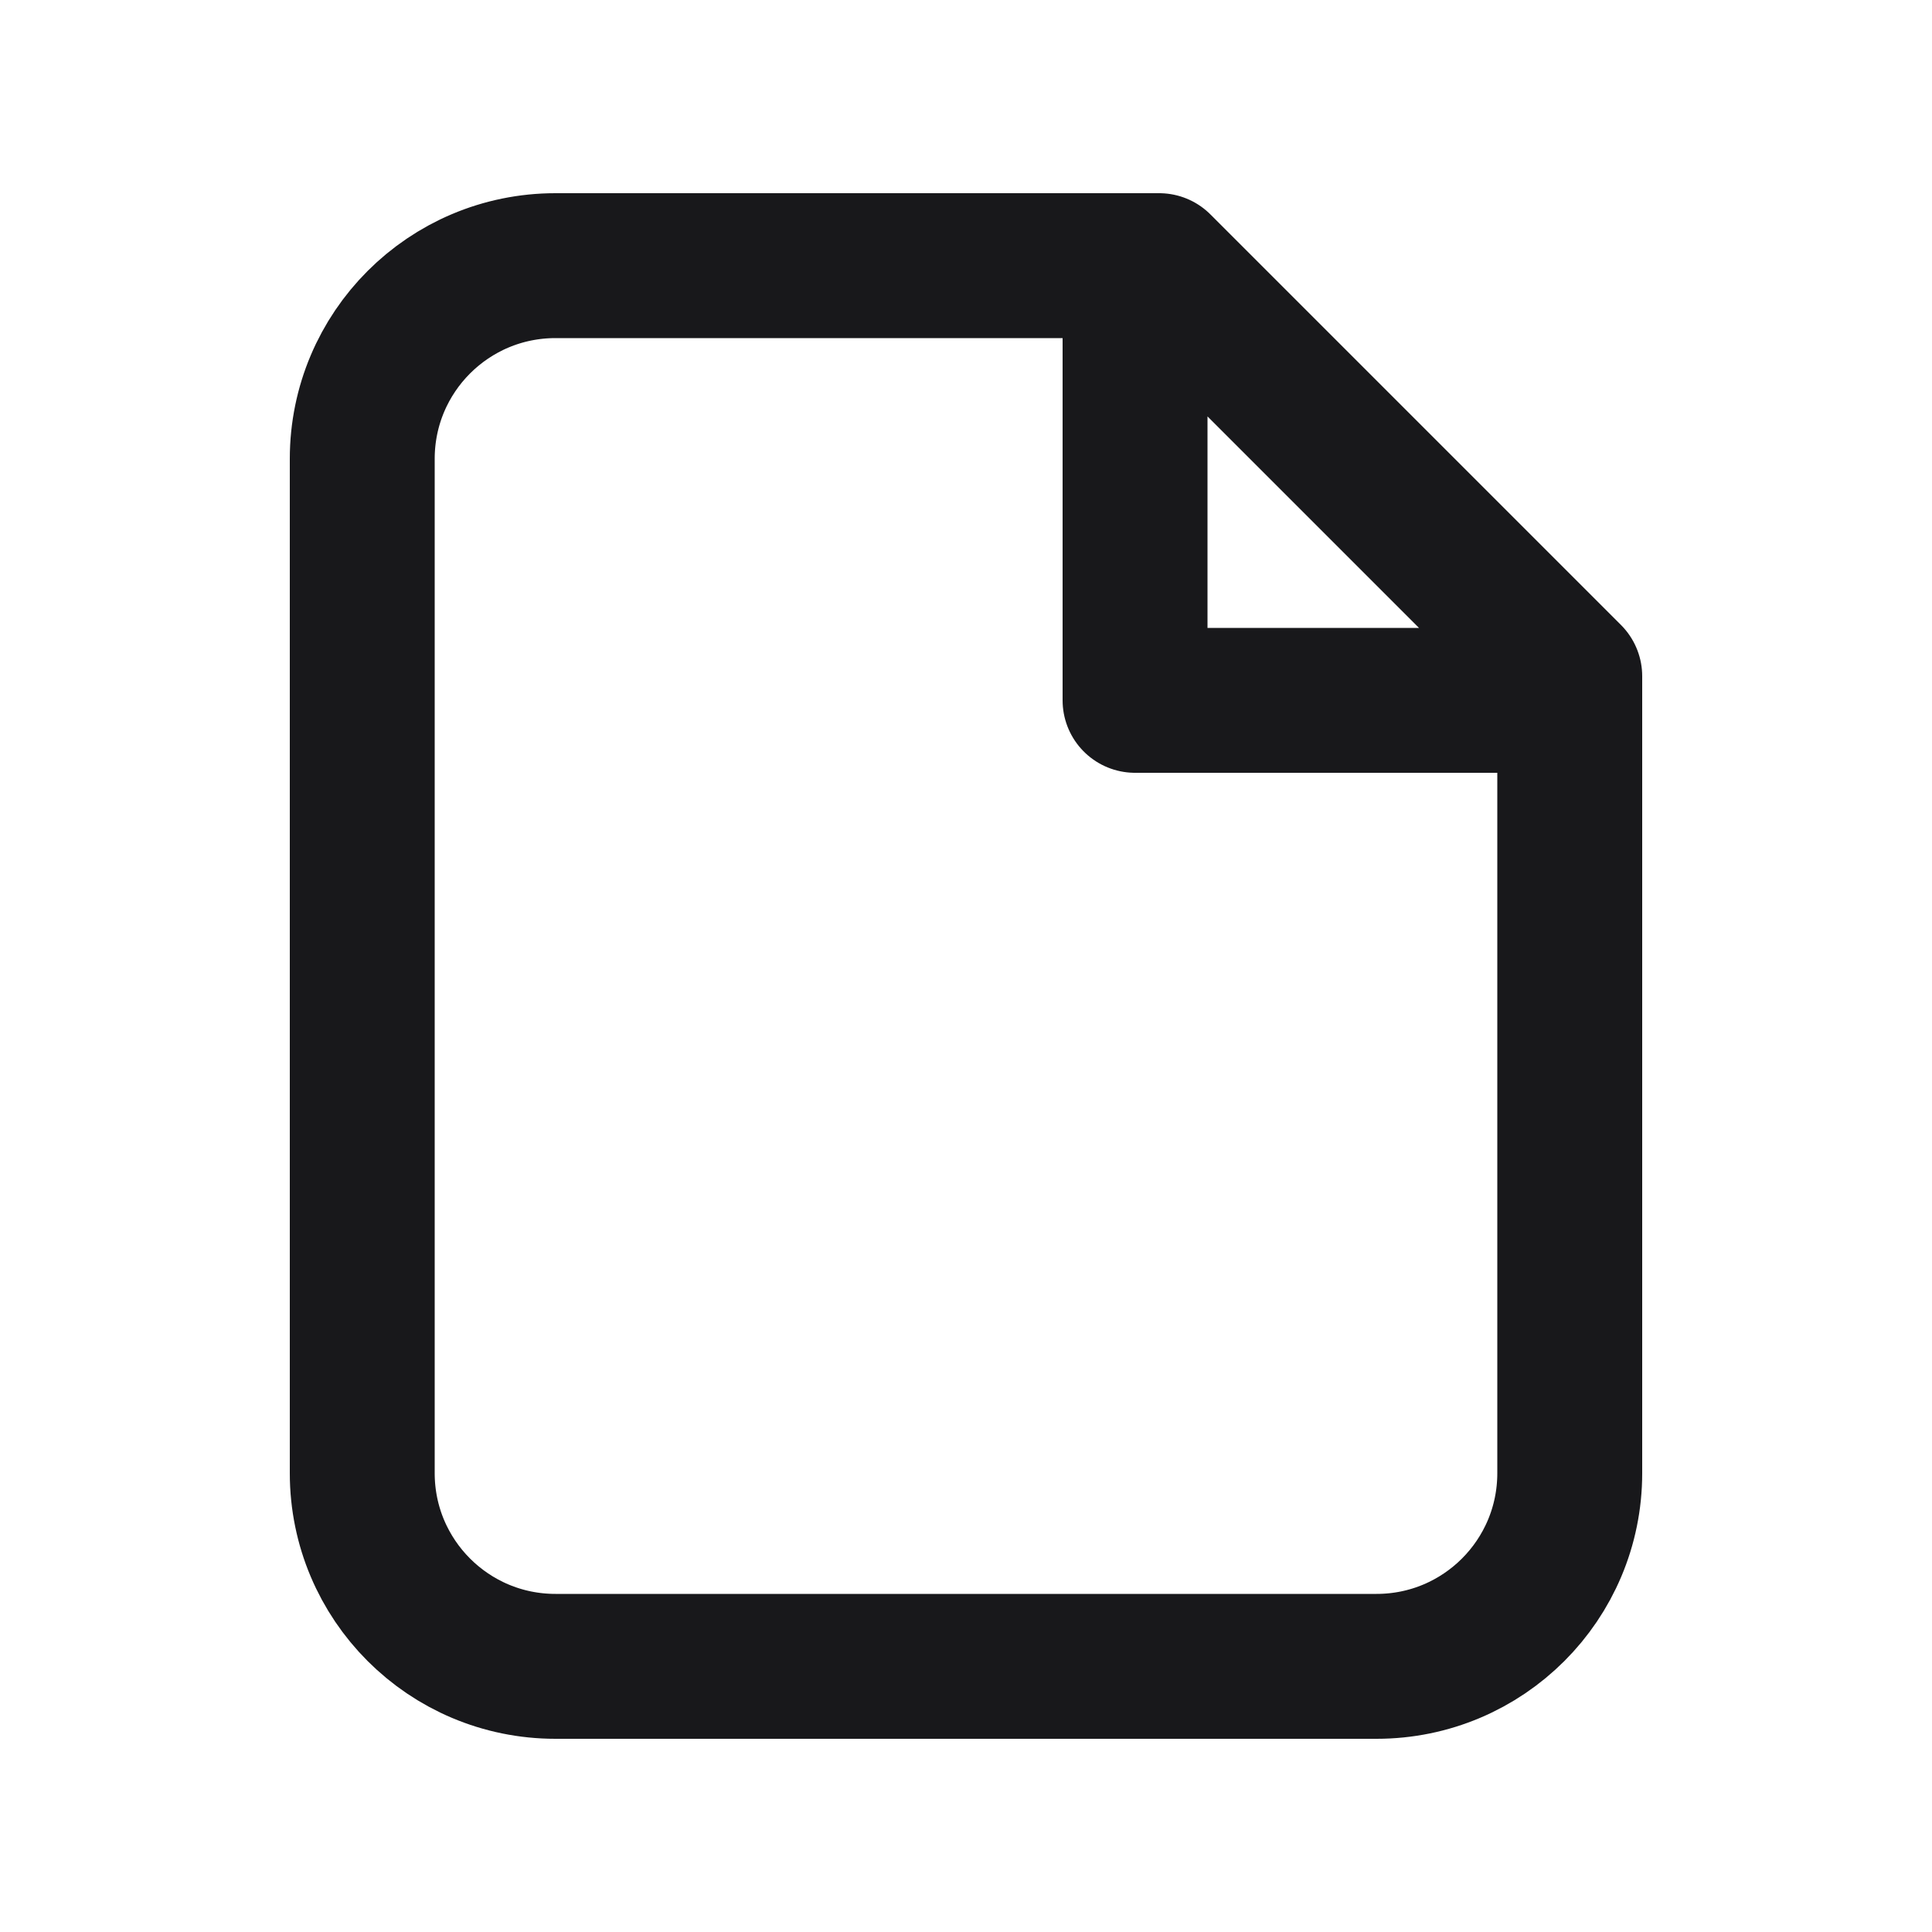 <svg width="20" height="20" viewBox="0 0 20 20" fill="none" xmlns="http://www.w3.org/2000/svg">
<g id="Icon/document">
<path id="Vector" d="M16 7.25H11.75V3M5.75 17.25H14.25C15.355 17.25 16.25 16.355 16.25 15.25V7L12 2.75H5.75C4.645 2.75 3.75 3.645 3.75 4.75V15.25C3.75 16.355 4.645 17.25 5.75 17.25Z" stroke="#18181B" stroke-width="1.5" stroke-linecap="round" stroke-linejoin="round"/>
</g>
</svg>
